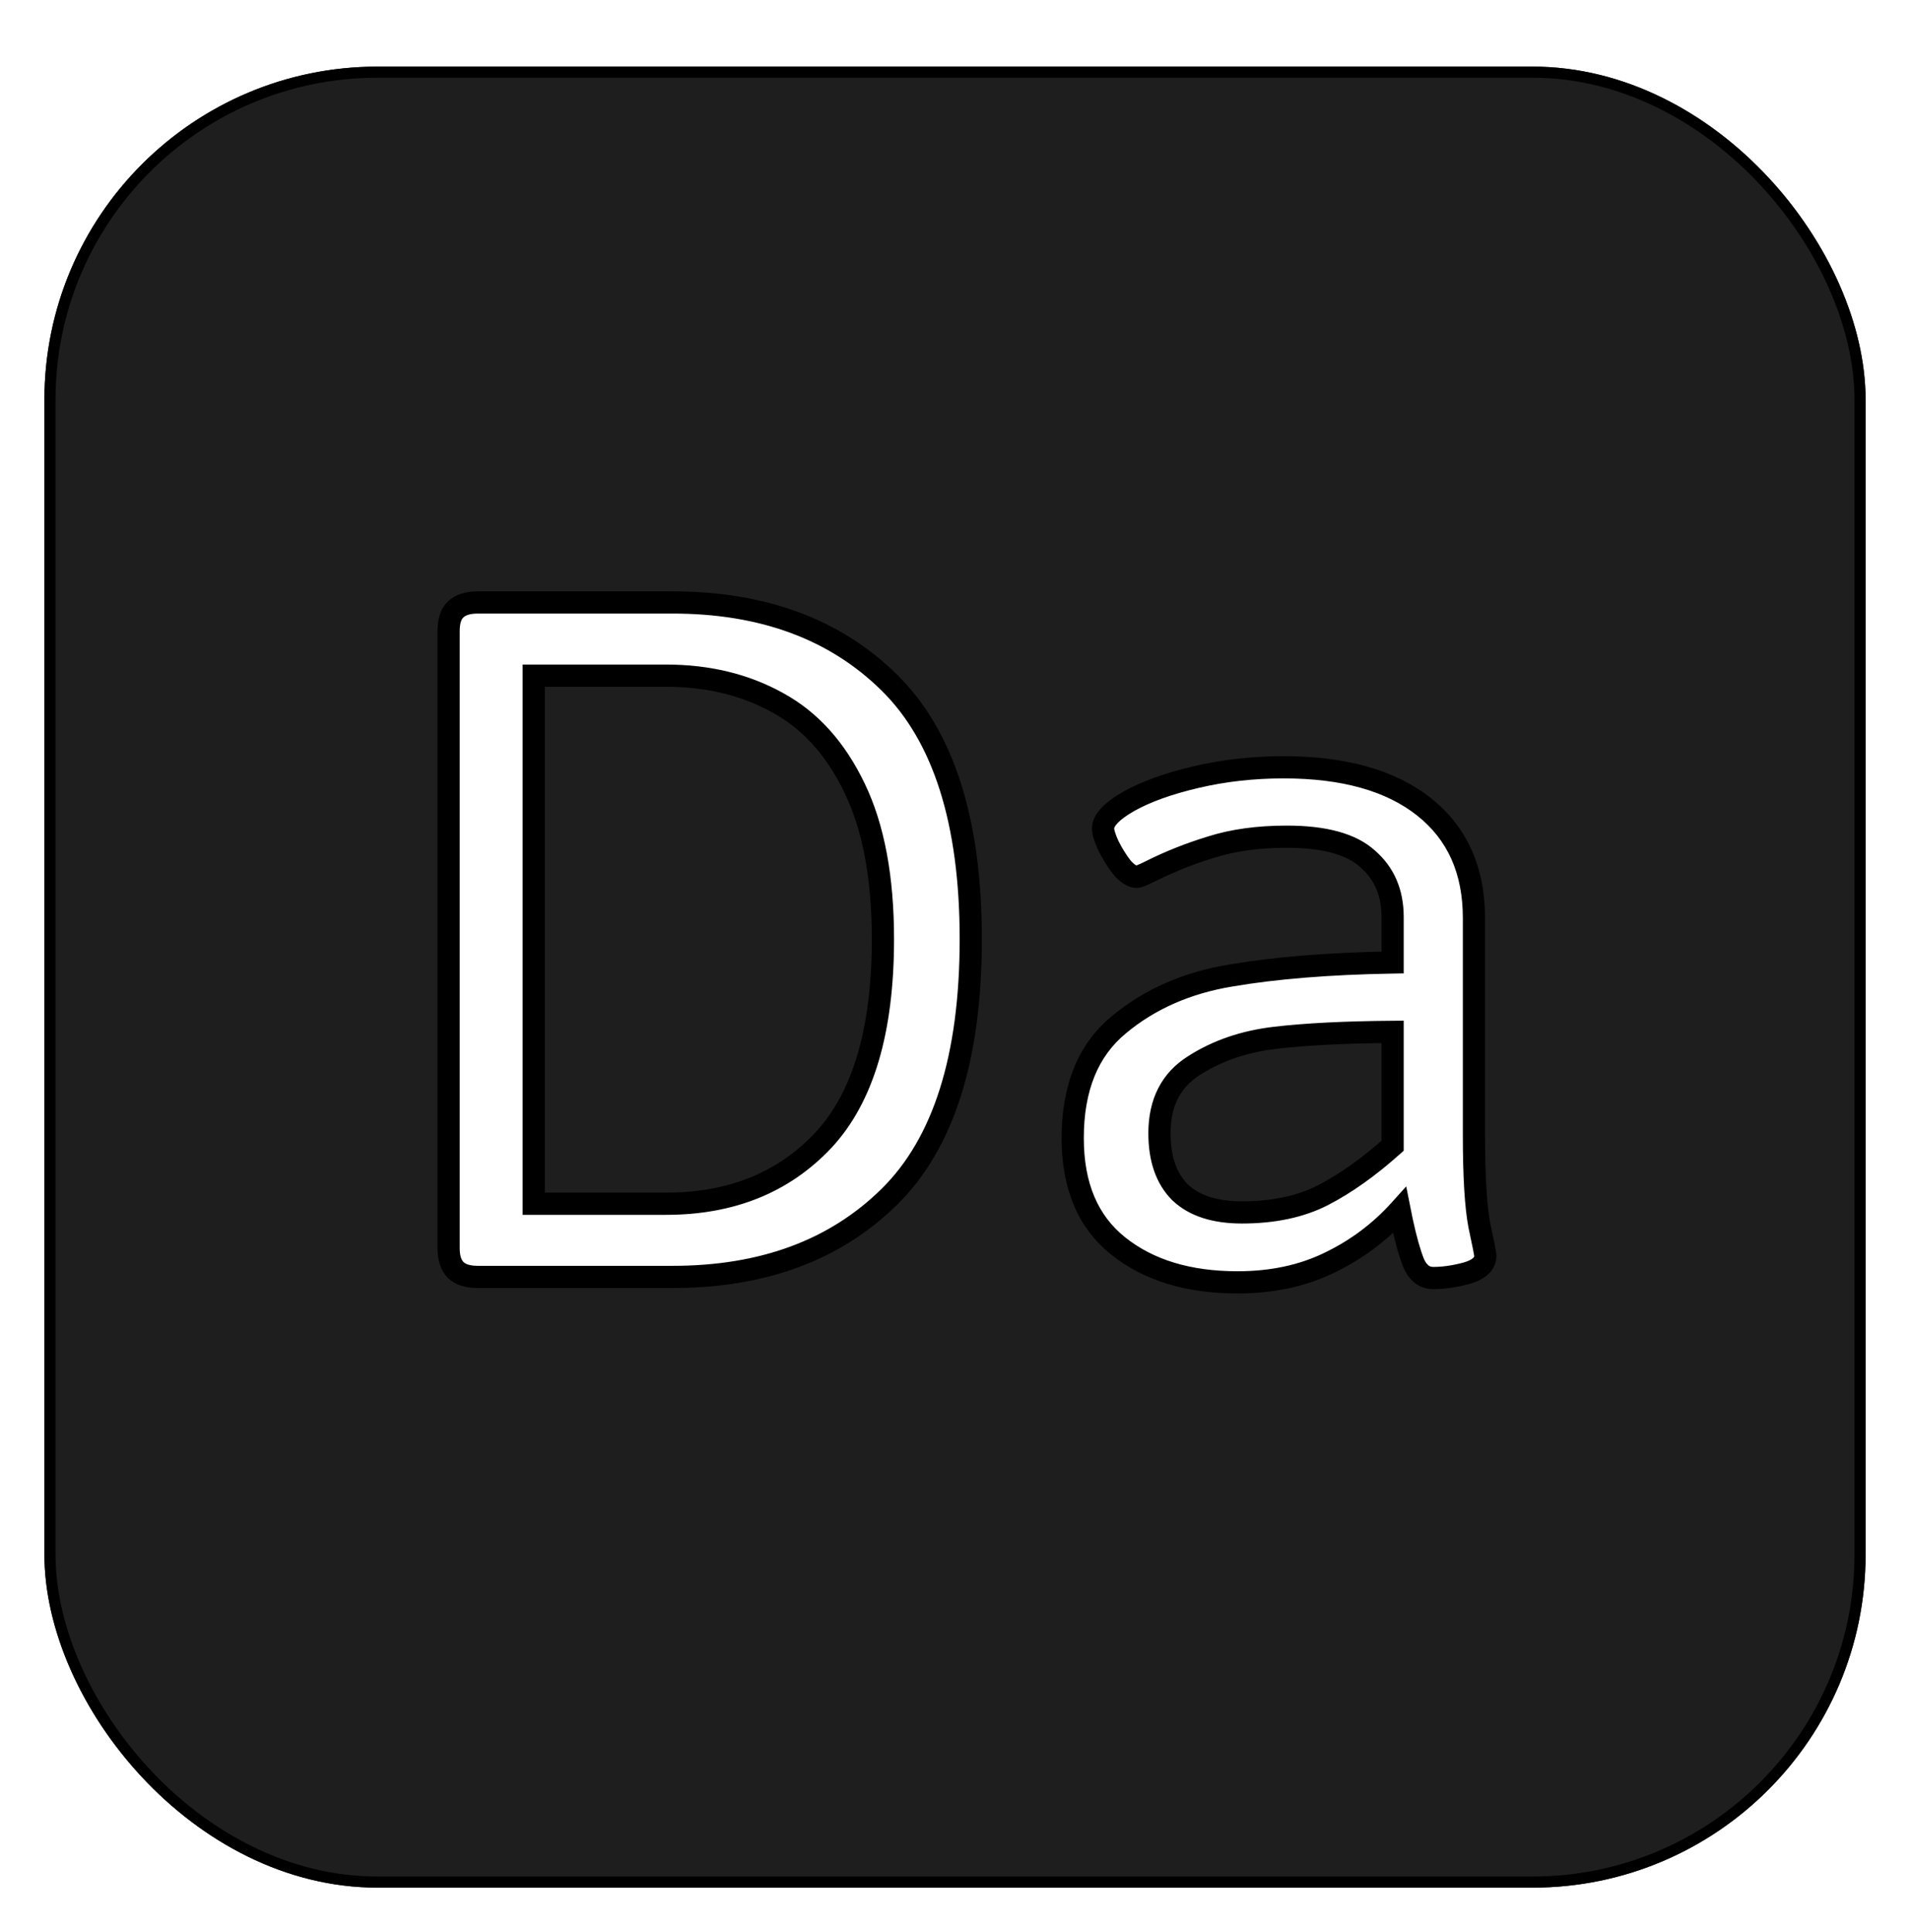 <svg width="172" height="174" viewBox="0 0 172 174" fill="none" xmlns="http://www.w3.org/2000/svg">
<g filter="url(#filter0_d_4_58)">
<rect x="4" y="2" width="164" height="164" rx="30" fill="#1E1E1E"/>
<rect x="4.5" y="2.5" width="163" height="163" rx="29.5" stroke="black"/>
</g>
<path d="M43.035 115C42.124 115 41.456 114.788 41.033 114.365C40.61 113.942 40.398 113.291 40.398 112.412V56.846C40.398 55.934 40.61 55.283 41.033 54.893C41.456 54.469 42.124 54.258 43.035 54.258H60.565C68.703 54.258 75.213 56.667 80.096 61.484C84.978 66.302 87.42 74.001 87.42 84.58C87.42 95.225 84.978 102.956 80.096 107.773C75.213 112.591 68.703 115 60.565 115H43.035ZM59.978 108.408C65.838 108.408 70.558 106.504 74.139 102.695C77.719 98.854 79.51 92.816 79.51 84.58C79.51 79.046 78.663 74.522 76.971 71.006C75.278 67.458 72.967 64.886 70.037 63.291C67.107 61.663 63.755 60.85 59.978 60.85H48.065V108.408H59.978ZM111.443 115.488C107.016 115.488 103.436 114.398 100.701 112.217C97.967 110.036 96.6 106.797 96.6 102.5C96.6 97.975 97.983 94.574 100.75 92.295C103.517 89.984 106.886 88.503 110.857 87.852C114.861 87.168 119.712 86.777 125.408 86.68V82.578C125.408 80.397 124.66 78.656 123.162 77.353C121.697 76.019 119.272 75.352 115.887 75.352C113.315 75.352 111.053 75.661 109.1 76.279C107.179 76.865 105.372 77.581 103.68 78.428C102.964 78.786 102.524 78.965 102.361 78.965C101.971 78.965 101.531 78.688 101.043 78.135C100.587 77.549 100.18 76.898 99.822 76.182C99.497 75.466 99.334 74.945 99.334 74.619C99.334 73.87 100.099 73.057 101.629 72.178C103.191 71.299 105.226 70.566 107.732 69.981C110.239 69.394 112.859 69.102 115.594 69.102C121.03 69.102 125.245 70.29 128.24 72.666C131.235 75.042 132.732 78.379 132.732 82.676V102.158C132.732 105.934 132.895 108.669 133.221 110.361C133.579 112.021 133.758 112.933 133.758 113.096C133.758 113.812 133.204 114.333 132.098 114.658C131.023 114.951 130.014 115.098 129.07 115.098C128.289 115.098 127.703 114.658 127.312 113.779C126.954 112.9 126.596 111.631 126.238 109.971L126.043 108.994C124.253 110.98 122.137 112.559 119.695 113.73C117.286 114.902 114.536 115.488 111.443 115.488ZM111.834 109.189C114.699 109.189 117.14 108.669 119.158 107.627C121.176 106.585 123.26 105.104 125.408 103.184V92.93C121.111 92.962 117.579 93.141 114.812 93.467C112.046 93.792 109.62 94.622 107.537 95.957C105.454 97.259 104.412 99.294 104.412 102.061C104.412 104.372 105.031 106.146 106.268 107.383C107.537 108.587 109.393 109.189 111.834 109.189Z" fill="white"/>
<path d="M41.033 54.893L41.712 55.627L41.726 55.614L41.74 55.6L41.033 54.893ZM80.096 61.484L79.393 62.196L80.096 61.484ZM74.139 102.695L74.867 103.38L74.87 103.377L74.139 102.695ZM76.971 71.006L76.068 71.436L76.07 71.44L76.971 71.006ZM70.037 63.291L69.551 64.165L69.559 64.169L70.037 63.291ZM48.065 60.85V59.85H47.065V60.85H48.065ZM48.065 108.408H47.065V109.408H48.065V108.408ZM43.035 114C42.253 114 41.898 113.815 41.74 113.658L40.326 115.072C41.015 115.761 41.995 116 43.035 116V114ZM41.74 113.658C41.577 113.495 41.398 113.15 41.398 112.412H39.398C39.398 113.432 39.643 114.389 40.326 115.072L41.74 113.658ZM41.398 112.412V56.846H39.398V112.412H41.398ZM41.398 56.846C41.398 56.054 41.587 55.743 41.712 55.627L40.355 54.158C39.633 54.824 39.398 55.814 39.398 56.846H41.398ZM41.74 55.6C41.898 55.442 42.253 55.258 43.035 55.258V53.258C41.995 53.258 41.015 53.496 40.326 54.185L41.74 55.6ZM43.035 55.258H60.565V53.258H43.035V55.258ZM60.565 55.258C68.492 55.258 74.732 57.597 79.393 62.196L80.798 60.773C75.694 55.736 68.913 53.258 60.565 53.258V55.258ZM79.393 62.196C84.004 66.745 86.42 74.126 86.42 84.58H88.42C88.42 73.875 85.953 65.859 80.798 60.773L79.393 62.196ZM86.42 84.58C86.42 95.101 84.003 102.513 79.393 107.062L80.798 108.485C85.954 103.398 88.42 95.348 88.42 84.58H86.42ZM79.393 107.062C74.732 111.661 68.492 114 60.565 114V116C68.913 116 75.694 113.521 80.798 108.485L79.393 107.062ZM60.565 114H43.035V116H60.565V114ZM59.978 109.408C66.077 109.408 71.074 107.415 74.867 103.38L73.41 102.01C70.042 105.593 65.599 107.408 59.978 107.408V109.408ZM74.87 103.377C78.699 99.27 80.51 92.931 80.51 84.58H78.51C78.51 92.701 76.74 98.438 73.407 102.013L74.87 103.377ZM80.51 84.58C80.51 78.955 79.651 74.267 77.872 70.572L76.07 71.44C77.676 74.776 78.51 79.138 78.51 84.58H80.51ZM77.873 70.575C76.106 66.872 73.661 64.126 70.515 62.413L69.559 64.169C72.272 65.647 74.45 68.043 76.068 71.436L77.873 70.575ZM70.523 62.417C67.427 60.697 63.903 59.85 59.978 59.85V61.85C63.606 61.85 66.788 62.63 69.552 64.165L70.523 62.417ZM59.978 59.85H48.065V61.85H59.978V59.85ZM47.065 60.85V108.408H49.065V60.85H47.065ZM48.065 109.408H59.978V107.408H48.065V109.408ZM100.75 92.295L101.386 93.067L101.391 93.062L100.75 92.295ZM110.857 87.852L111.019 88.838L111.026 88.837L110.857 87.852ZM125.408 86.68L125.425 87.68L126.408 87.663V86.68H125.408ZM123.162 77.353L122.489 78.093L122.497 78.1L122.506 78.108L123.162 77.353ZM109.1 76.279L109.391 77.236L109.402 77.233L109.1 76.279ZM103.68 78.428L103.232 77.533L103.68 78.428ZM101.043 78.135L100.254 78.749L100.273 78.773L100.293 78.796L101.043 78.135ZM99.822 76.182L98.912 76.595L98.92 76.612L98.928 76.629L99.822 76.182ZM101.629 72.178L101.139 71.306L101.131 71.311L101.629 72.178ZM133.221 110.361L132.239 110.55L132.241 110.561L132.243 110.572L133.221 110.361ZM132.098 114.658L132.361 115.623L132.37 115.62L132.38 115.618L132.098 114.658ZM127.312 113.779L126.386 114.157L126.392 114.171L126.399 114.185L127.312 113.779ZM126.238 109.971L125.258 110.167L125.259 110.174L125.261 110.182L126.238 109.971ZM126.043 108.994L127.024 108.798L126.633 106.846L125.3 108.325L126.043 108.994ZM119.695 113.73L119.263 112.829L119.258 112.831L119.695 113.73ZM119.158 107.627L118.7 106.738L119.158 107.627ZM125.408 103.184L126.075 103.929L126.408 103.631V103.184H125.408ZM125.408 92.93H126.408V91.922L125.401 91.93L125.408 92.93ZM107.537 95.957L108.067 96.805L108.077 96.799L107.537 95.957ZM106.268 107.383L105.56 108.09L105.57 108.099L105.579 108.108L106.268 107.383ZM111.443 114.488C107.182 114.488 103.839 113.441 101.325 111.435L100.078 112.999C103.032 115.355 106.851 116.488 111.443 116.488V114.488ZM101.325 111.435C98.882 109.487 97.6 106.569 97.6 102.5H95.6C95.6 107.024 97.051 110.585 100.078 112.999L101.325 111.435ZM97.6 102.5C97.6 98.189 98.908 95.107 101.386 93.067L100.114 91.523C97.058 94.04 95.6 97.762 95.6 102.5H97.6ZM101.391 93.062C104.005 90.879 107.203 89.464 111.019 88.838L110.696 86.865C106.569 87.541 103.029 89.089 100.109 91.527L101.391 93.062ZM111.026 88.837C114.964 88.165 119.761 87.777 125.425 87.68L125.391 85.68C119.662 85.778 114.758 86.171 110.689 86.866L111.026 88.837ZM126.408 86.68V82.578H124.408V86.68H126.408ZM126.408 82.578C126.408 80.14 125.557 78.111 123.818 76.599L122.506 78.108C123.762 79.2 124.408 80.654 124.408 82.578H126.408ZM123.836 76.614C122.094 75.028 119.358 74.352 115.887 74.352V76.352C119.186 76.352 121.301 77.01 122.489 78.093L123.836 76.614ZM115.887 74.352C113.238 74.352 110.87 74.67 108.798 75.326L109.402 77.233C111.236 76.652 113.393 76.352 115.887 76.352V74.352ZM108.808 75.323C106.837 75.924 104.978 76.66 103.232 77.533L104.127 79.322C105.767 78.502 107.521 77.806 109.391 77.236L108.808 75.323ZM103.232 77.533C102.884 77.707 102.621 77.829 102.436 77.904C102.342 77.942 102.283 77.963 102.25 77.973C102.198 77.988 102.253 77.965 102.361 77.965V79.965C102.551 79.965 102.722 79.919 102.82 79.89C102.938 79.855 103.064 79.808 103.19 79.757C103.444 79.653 103.759 79.506 104.127 79.322L103.232 77.533ZM102.361 77.965C102.407 77.965 102.383 77.981 102.272 77.911C102.159 77.84 101.998 77.706 101.793 77.473L100.293 78.796C100.818 79.391 101.513 79.965 102.361 79.965V77.965ZM101.832 77.521C101.42 76.991 101.048 76.396 100.717 75.734L98.928 76.629C99.313 77.399 99.754 78.107 100.254 78.749L101.832 77.521ZM100.733 75.768C100.58 75.433 100.476 75.164 100.411 74.956C100.378 74.852 100.358 74.772 100.347 74.711C100.341 74.681 100.338 74.659 100.336 74.642C100.334 74.626 100.334 74.619 100.334 74.619H98.334C98.334 75.184 98.588 75.883 98.912 76.595L100.733 75.768ZM100.334 74.619C100.334 74.6 100.344 74.443 100.636 74.132C100.924 73.826 101.404 73.46 102.127 73.045L101.131 71.311C100.324 71.774 99.656 72.255 99.179 72.762C98.706 73.265 98.334 73.889 98.334 74.619H100.334ZM102.119 73.049C103.572 72.232 105.509 71.527 107.96 70.954L107.505 69.007C104.943 69.606 102.811 70.366 101.139 71.306L102.119 73.049ZM107.96 70.954C110.387 70.387 112.931 70.102 115.594 70.102V68.102C112.787 68.102 110.09 68.402 107.505 69.007L107.96 70.954ZM115.594 70.102C120.897 70.102 124.862 71.262 127.619 73.449L128.862 71.883C125.629 69.317 121.163 68.102 115.594 68.102V70.102ZM127.619 73.449C130.343 75.611 131.732 78.641 131.732 82.676H133.732C133.732 78.117 132.127 74.474 128.862 71.883L127.619 73.449ZM131.732 82.676V102.158H133.732V82.676H131.732ZM131.732 102.158C131.732 105.941 131.894 108.757 132.239 110.55L134.203 110.172C133.896 108.58 133.732 105.927 133.732 102.158H131.732ZM132.243 110.572C132.422 111.4 132.555 112.036 132.642 112.483C132.686 112.707 132.718 112.877 132.738 112.998C132.764 113.152 132.758 113.154 132.758 113.096H134.758C134.758 112.956 134.73 112.783 134.711 112.669C134.686 112.521 134.65 112.329 134.605 112.097C134.513 111.633 134.378 110.983 134.198 110.15L132.243 110.572ZM132.758 113.096C132.758 113.16 132.747 113.211 132.657 113.295C132.539 113.407 132.289 113.559 131.815 113.699L132.38 115.618C133.013 115.431 133.593 115.161 134.028 114.752C134.492 114.315 134.758 113.748 134.758 113.096H132.758ZM131.835 113.693C130.831 113.967 129.911 114.098 129.07 114.098V116.098C130.117 116.098 131.216 115.935 132.361 115.623L131.835 113.693ZM129.07 114.098C128.881 114.098 128.753 114.049 128.645 113.968C128.525 113.878 128.373 113.704 128.226 113.373L126.399 114.185C126.642 114.733 126.979 115.219 127.445 115.568C127.923 115.927 128.479 116.098 129.07 116.098V114.098ZM128.239 113.402C127.913 112.603 127.57 111.4 127.216 109.76L125.261 110.182C125.623 111.862 125.996 113.197 126.386 114.157L128.239 113.402ZM127.219 109.775L127.024 108.798L125.062 109.19L125.258 110.167L127.219 109.775ZM125.3 108.325C123.598 110.212 121.588 111.713 119.263 112.829L120.128 114.632C122.685 113.404 124.907 111.747 126.786 109.664L125.3 108.325ZM119.258 112.831C117.005 113.927 114.408 114.488 111.443 114.488V116.488C114.664 116.488 117.568 115.877 120.133 114.63L119.258 112.831ZM111.834 110.189C114.817 110.189 117.425 109.647 119.617 108.516L118.7 106.738C116.855 107.69 114.58 108.189 111.834 108.189V110.189ZM119.617 108.516C121.727 107.426 123.879 105.892 126.075 103.929L124.742 102.438C122.64 104.317 120.626 105.744 118.7 106.738L119.617 108.516ZM126.408 103.184V92.93H124.408V103.184H126.408ZM125.401 91.93C121.085 91.962 117.513 92.142 114.696 92.474L114.929 94.46C117.646 94.14 121.138 93.962 125.416 93.93L125.401 91.93ZM114.696 92.474C111.797 92.815 109.224 93.689 106.998 95.115L108.077 96.799C110.017 95.556 112.294 94.77 114.929 94.46L114.696 92.474ZM107.007 95.109C104.59 96.62 103.412 99.001 103.412 102.061H105.412C105.412 99.587 106.317 97.899 108.067 96.805L107.007 95.109ZM103.412 102.061C103.412 104.549 104.082 106.611 105.56 108.09L106.975 106.676C105.98 105.681 105.412 104.195 105.412 102.061H103.412ZM105.579 108.108C107.097 109.549 109.238 110.189 111.834 110.189V108.189C109.547 108.189 107.977 107.626 106.956 106.657L105.579 108.108Z" fill="black"/>
<defs>
<filter id="filter0_d_4_58" x="0" y="2" width="172" height="172" filterUnits="userSpaceOnUse" color-interpolation-filters="sRGB">
<feFlood flood-opacity="0" result="BackgroundImageFix"/>
<feColorMatrix in="SourceAlpha" type="matrix" values="0 0 0 0 0 0 0 0 0 0 0 0 0 0 0 0 0 0 127 0" result="hardAlpha"/>
<feOffset dy="4"/>
<feGaussianBlur stdDeviation="2"/>
<feComposite in2="hardAlpha" operator="out"/>
<feColorMatrix type="matrix" values="0 0 0 0 0 0 0 0 0 0 0 0 0 0 0 0 0 0 0.25 0"/>
<feBlend mode="normal" in2="BackgroundImageFix" result="effect1_dropShadow_4_58"/>
<feBlend mode="normal" in="SourceGraphic" in2="effect1_dropShadow_4_58" result="shape"/>
</filter>
</defs>
</svg>
